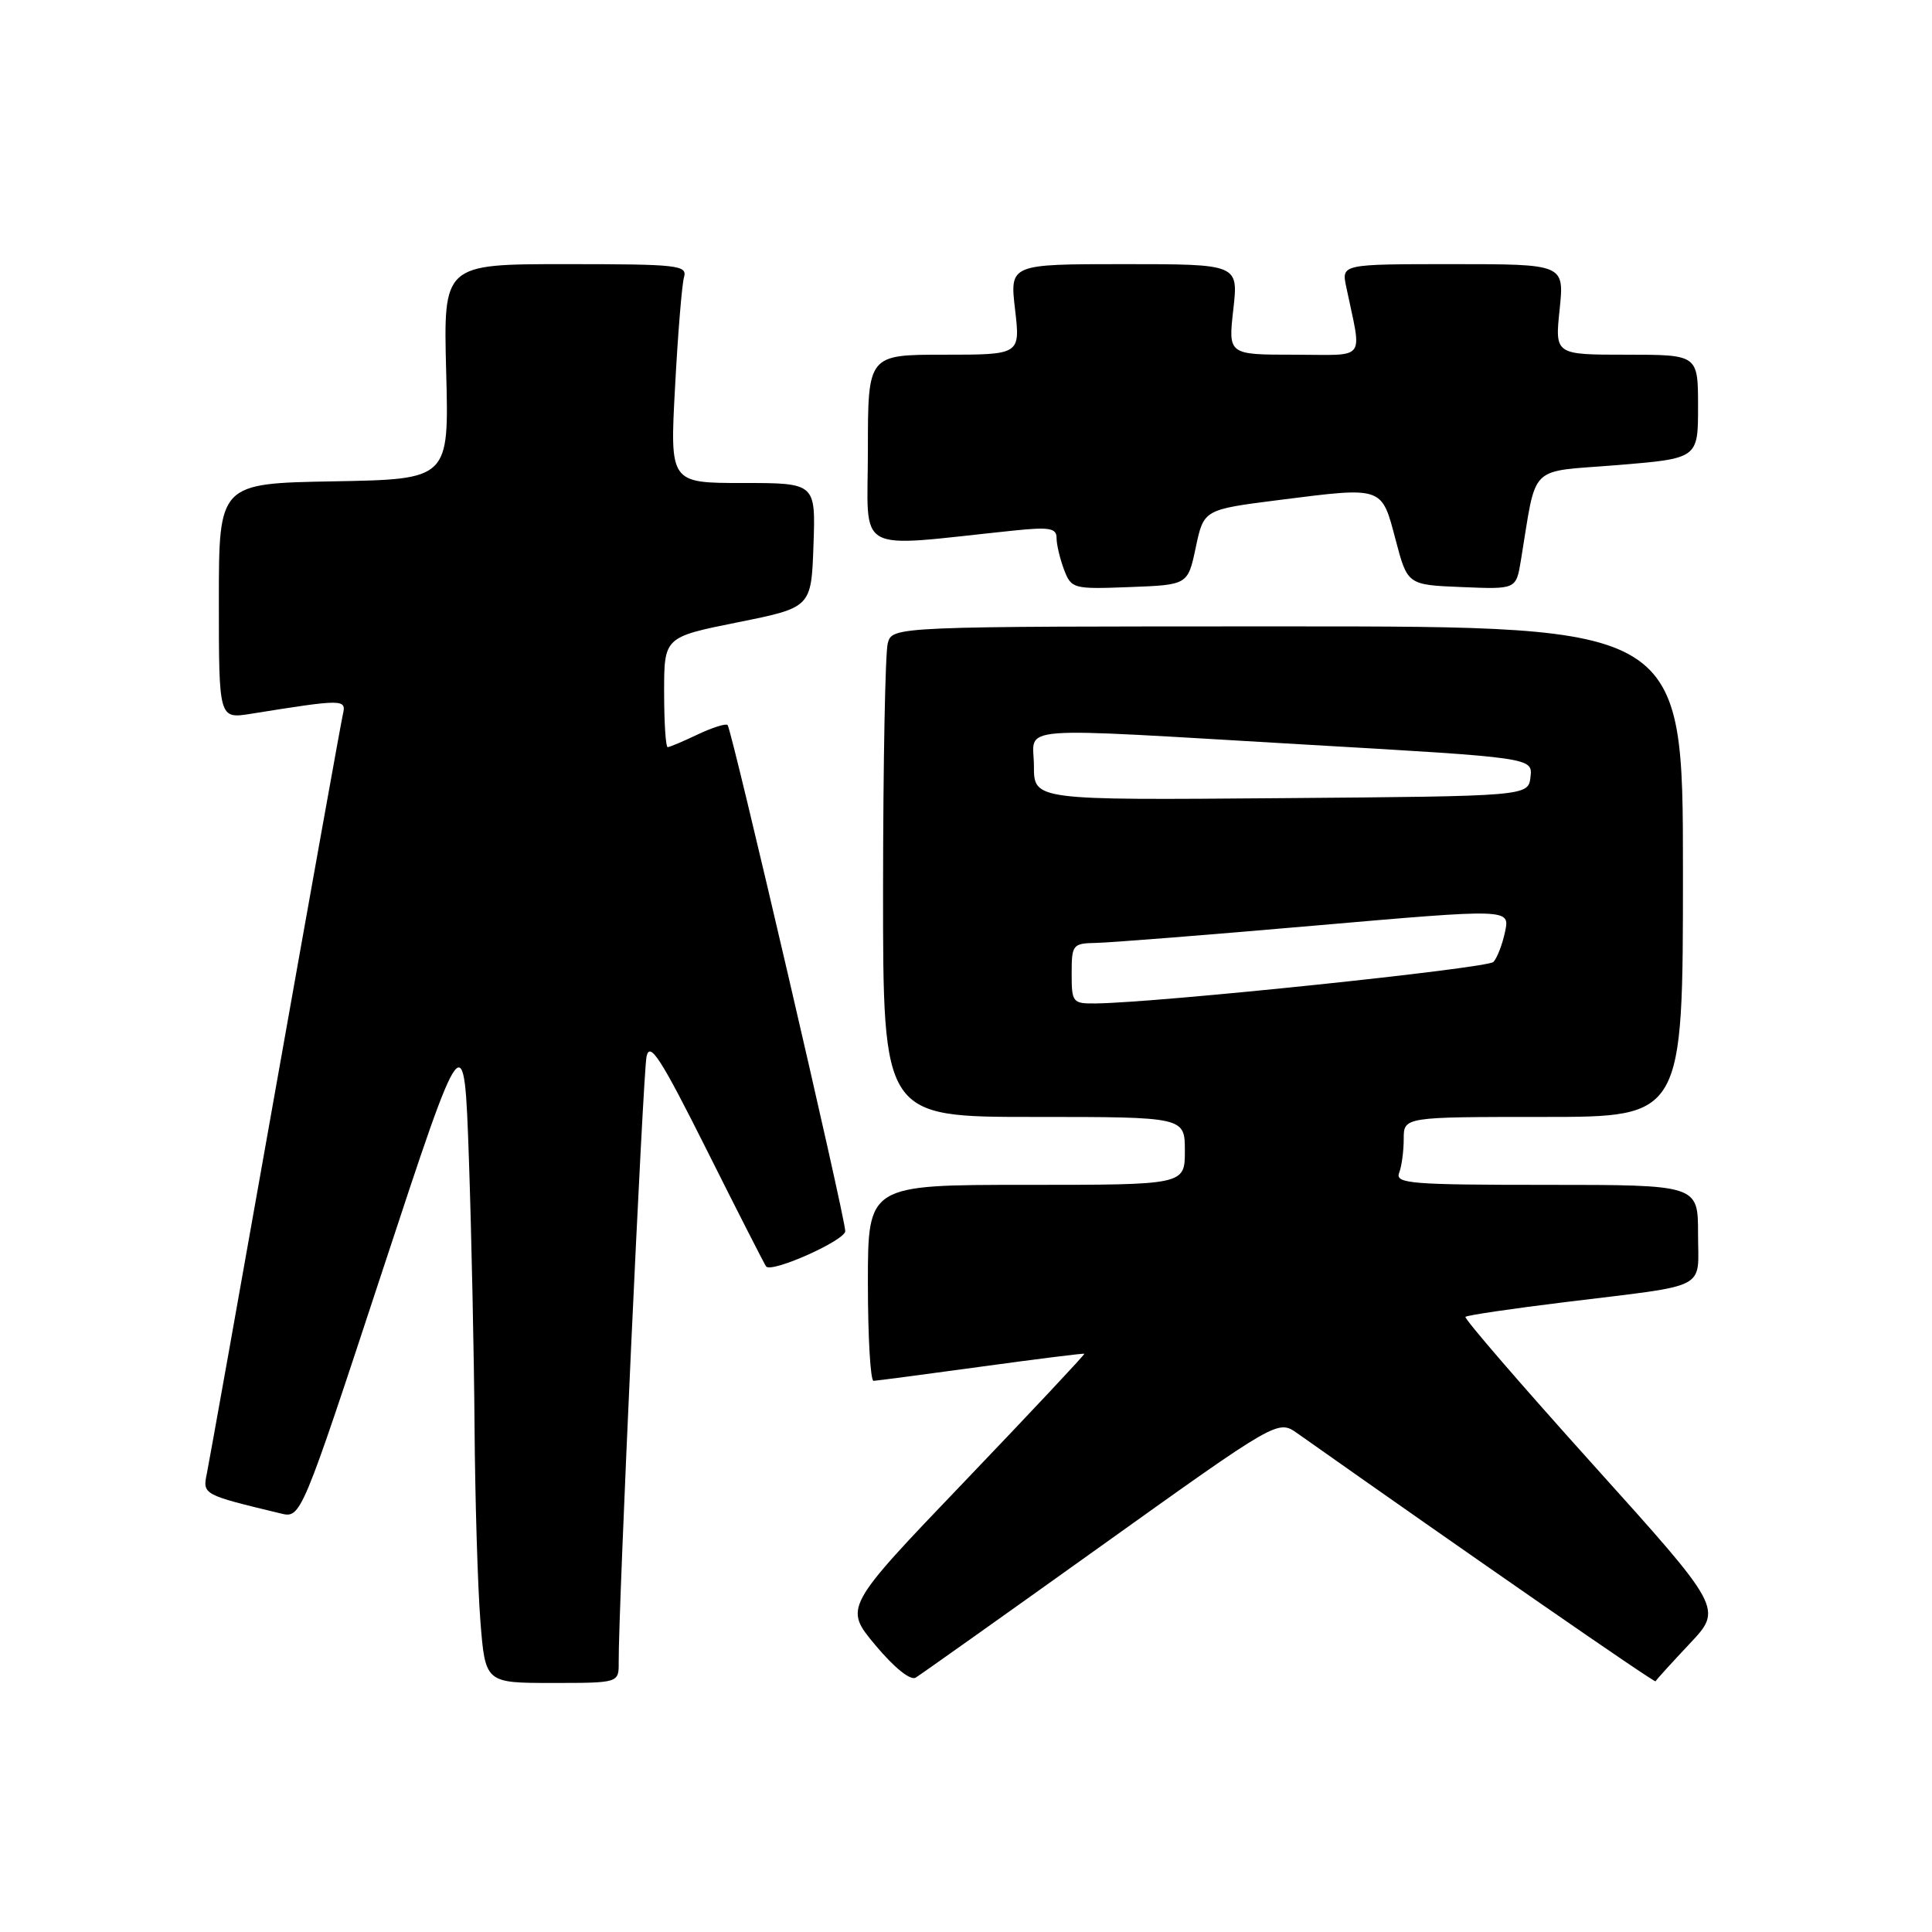 <?xml version="1.0" encoding="UTF-8" standalone="no"?>
<!DOCTYPE svg PUBLIC "-//W3C//DTD SVG 1.1//EN" "http://www.w3.org/Graphics/SVG/1.1/DTD/svg11.dtd" >
<svg xmlns="http://www.w3.org/2000/svg" xmlns:xlink="http://www.w3.org/1999/xlink" version="1.1" viewBox="0 0 256 256">
 <g >
 <path fill="currentColor"
d=" M 81.98 220.25 C 81.92 213.55 85.20 142.25 85.67 140.00 C 86.10 137.95 87.55 140.20 93.71 152.50 C 97.84 160.75 101.36 167.65 101.52 167.82 C 102.31 168.69 112.00 164.35 112.00 163.13 C 112.00 161.29 96.96 96.63 96.41 96.07 C 96.17 95.84 94.39 96.40 92.45 97.32 C 90.52 98.24 88.72 99.00 88.47 99.00 C 88.21 99.00 88.00 95.72 88.00 91.71 C 88.00 84.42 88.00 84.42 97.75 82.46 C 107.50 80.50 107.50 80.50 107.79 72.25 C 108.08 64.00 108.08 64.00 98.42 64.00 C 88.76 64.00 88.76 64.00 89.45 51.25 C 89.82 44.24 90.36 37.71 90.63 36.75 C 91.10 35.13 89.89 35.00 74.94 35.00 C 58.75 35.00 58.75 35.00 59.12 49.25 C 59.50 63.50 59.50 63.50 44.25 63.78 C 29.00 64.05 29.00 64.05 29.00 79.65 C 29.00 95.26 29.00 95.26 33.25 94.58 C 45.48 92.62 45.91 92.62 45.44 94.62 C 45.20 95.66 41.17 118.10 36.48 144.50 C 31.80 170.90 27.72 193.71 27.42 195.19 C 26.83 198.05 26.82 198.04 37.19 200.54 C 39.88 201.19 39.88 201.19 50.69 168.34 C 61.50 135.50 61.50 135.50 62.13 153.50 C 62.47 163.40 62.81 179.38 62.88 189.00 C 62.95 198.62 63.30 210.21 63.65 214.75 C 64.30 223.00 64.30 223.00 73.15 223.00 C 82.00 223.00 82.00 223.00 81.98 220.25 Z  M 145.92 204.84 C 169.33 188.10 169.33 188.10 171.92 189.93 C 194.74 206.04 219.27 223.03 219.37 222.78 C 219.44 222.61 221.47 220.37 223.89 217.80 C 228.27 213.15 228.27 213.15 211.03 194.01 C 201.55 183.48 193.97 174.70 194.18 174.49 C 194.38 174.28 200.39 173.39 207.53 172.52 C 226.73 170.16 225.00 171.05 225.00 163.48 C 225.00 157.00 225.00 157.00 204.89 157.00 C 186.97 157.00 184.85 156.83 185.39 155.42 C 185.73 154.55 186.00 152.52 186.00 150.92 C 186.00 148.00 186.00 148.00 204.50 148.00 C 223.00 148.00 223.00 148.00 223.00 115.50 C 223.00 83.00 223.00 83.00 170.62 83.00 C 118.23 83.00 118.23 83.00 117.63 85.25 C 117.30 86.49 117.02 101.11 117.01 117.75 C 117.00 148.00 117.00 148.00 137.00 148.00 C 157.00 148.00 157.00 148.00 157.00 152.50 C 157.00 157.00 157.00 157.00 136.00 157.00 C 115.00 157.00 115.00 157.00 115.00 170.00 C 115.00 177.15 115.34 182.99 115.75 182.97 C 116.16 182.95 122.58 182.11 130.00 181.09 C 137.43 180.07 143.58 179.30 143.68 179.38 C 143.78 179.46 136.65 187.06 127.84 196.27 C 111.82 213.00 111.82 213.00 116.00 218.00 C 118.51 221.00 120.65 222.72 121.34 222.29 C 121.98 221.90 133.04 214.05 145.92 204.84 Z  M 158.45 72.51 C 159.51 67.52 159.51 67.52 169.50 66.25 C 183.32 64.50 183.05 64.40 184.92 71.50 C 186.50 77.50 186.50 77.50 193.70 77.79 C 200.89 78.09 200.89 78.09 201.52 74.29 C 203.68 61.25 202.32 62.60 214.28 61.63 C 225.00 60.75 225.00 60.75 225.00 53.88 C 225.00 47.00 225.00 47.00 215.52 47.00 C 206.03 47.00 206.03 47.00 206.66 41.00 C 207.28 35.00 207.28 35.00 192.52 35.00 C 177.75 35.00 177.75 35.00 178.38 38.00 C 180.47 48.06 181.28 47.00 171.50 47.00 C 162.74 47.00 162.74 47.00 163.42 41.00 C 164.10 35.00 164.10 35.00 148.95 35.00 C 133.80 35.00 133.80 35.00 134.50 41.00 C 135.20 47.00 135.20 47.00 125.10 47.00 C 115.00 47.00 115.00 47.00 115.00 59.64 C 115.00 73.72 112.84 72.53 134.25 70.31 C 139.07 69.81 140.00 69.97 140.00 71.29 C 140.00 72.16 140.45 74.04 140.99 75.48 C 141.96 78.01 142.19 78.08 149.69 77.79 C 157.40 77.50 157.40 77.50 158.45 72.51 Z  M 142.00 129.00 C 142.00 125.17 142.13 125.00 145.25 124.94 C 147.04 124.91 160.10 123.88 174.29 122.64 C 200.07 120.40 200.07 120.40 199.43 123.45 C 199.08 125.13 198.38 126.93 197.89 127.46 C 197.09 128.31 153.59 132.85 145.25 132.96 C 142.12 133.00 142.00 132.85 142.00 129.00 Z  M 137.00 101.51 C 137.00 96.05 133.17 96.35 173.30 98.68 C 203.09 100.40 203.09 100.40 202.80 102.95 C 202.50 105.50 202.50 105.50 169.75 105.76 C 137.00 106.03 137.00 106.03 137.00 101.51 Z "/>
</g>
</svg>